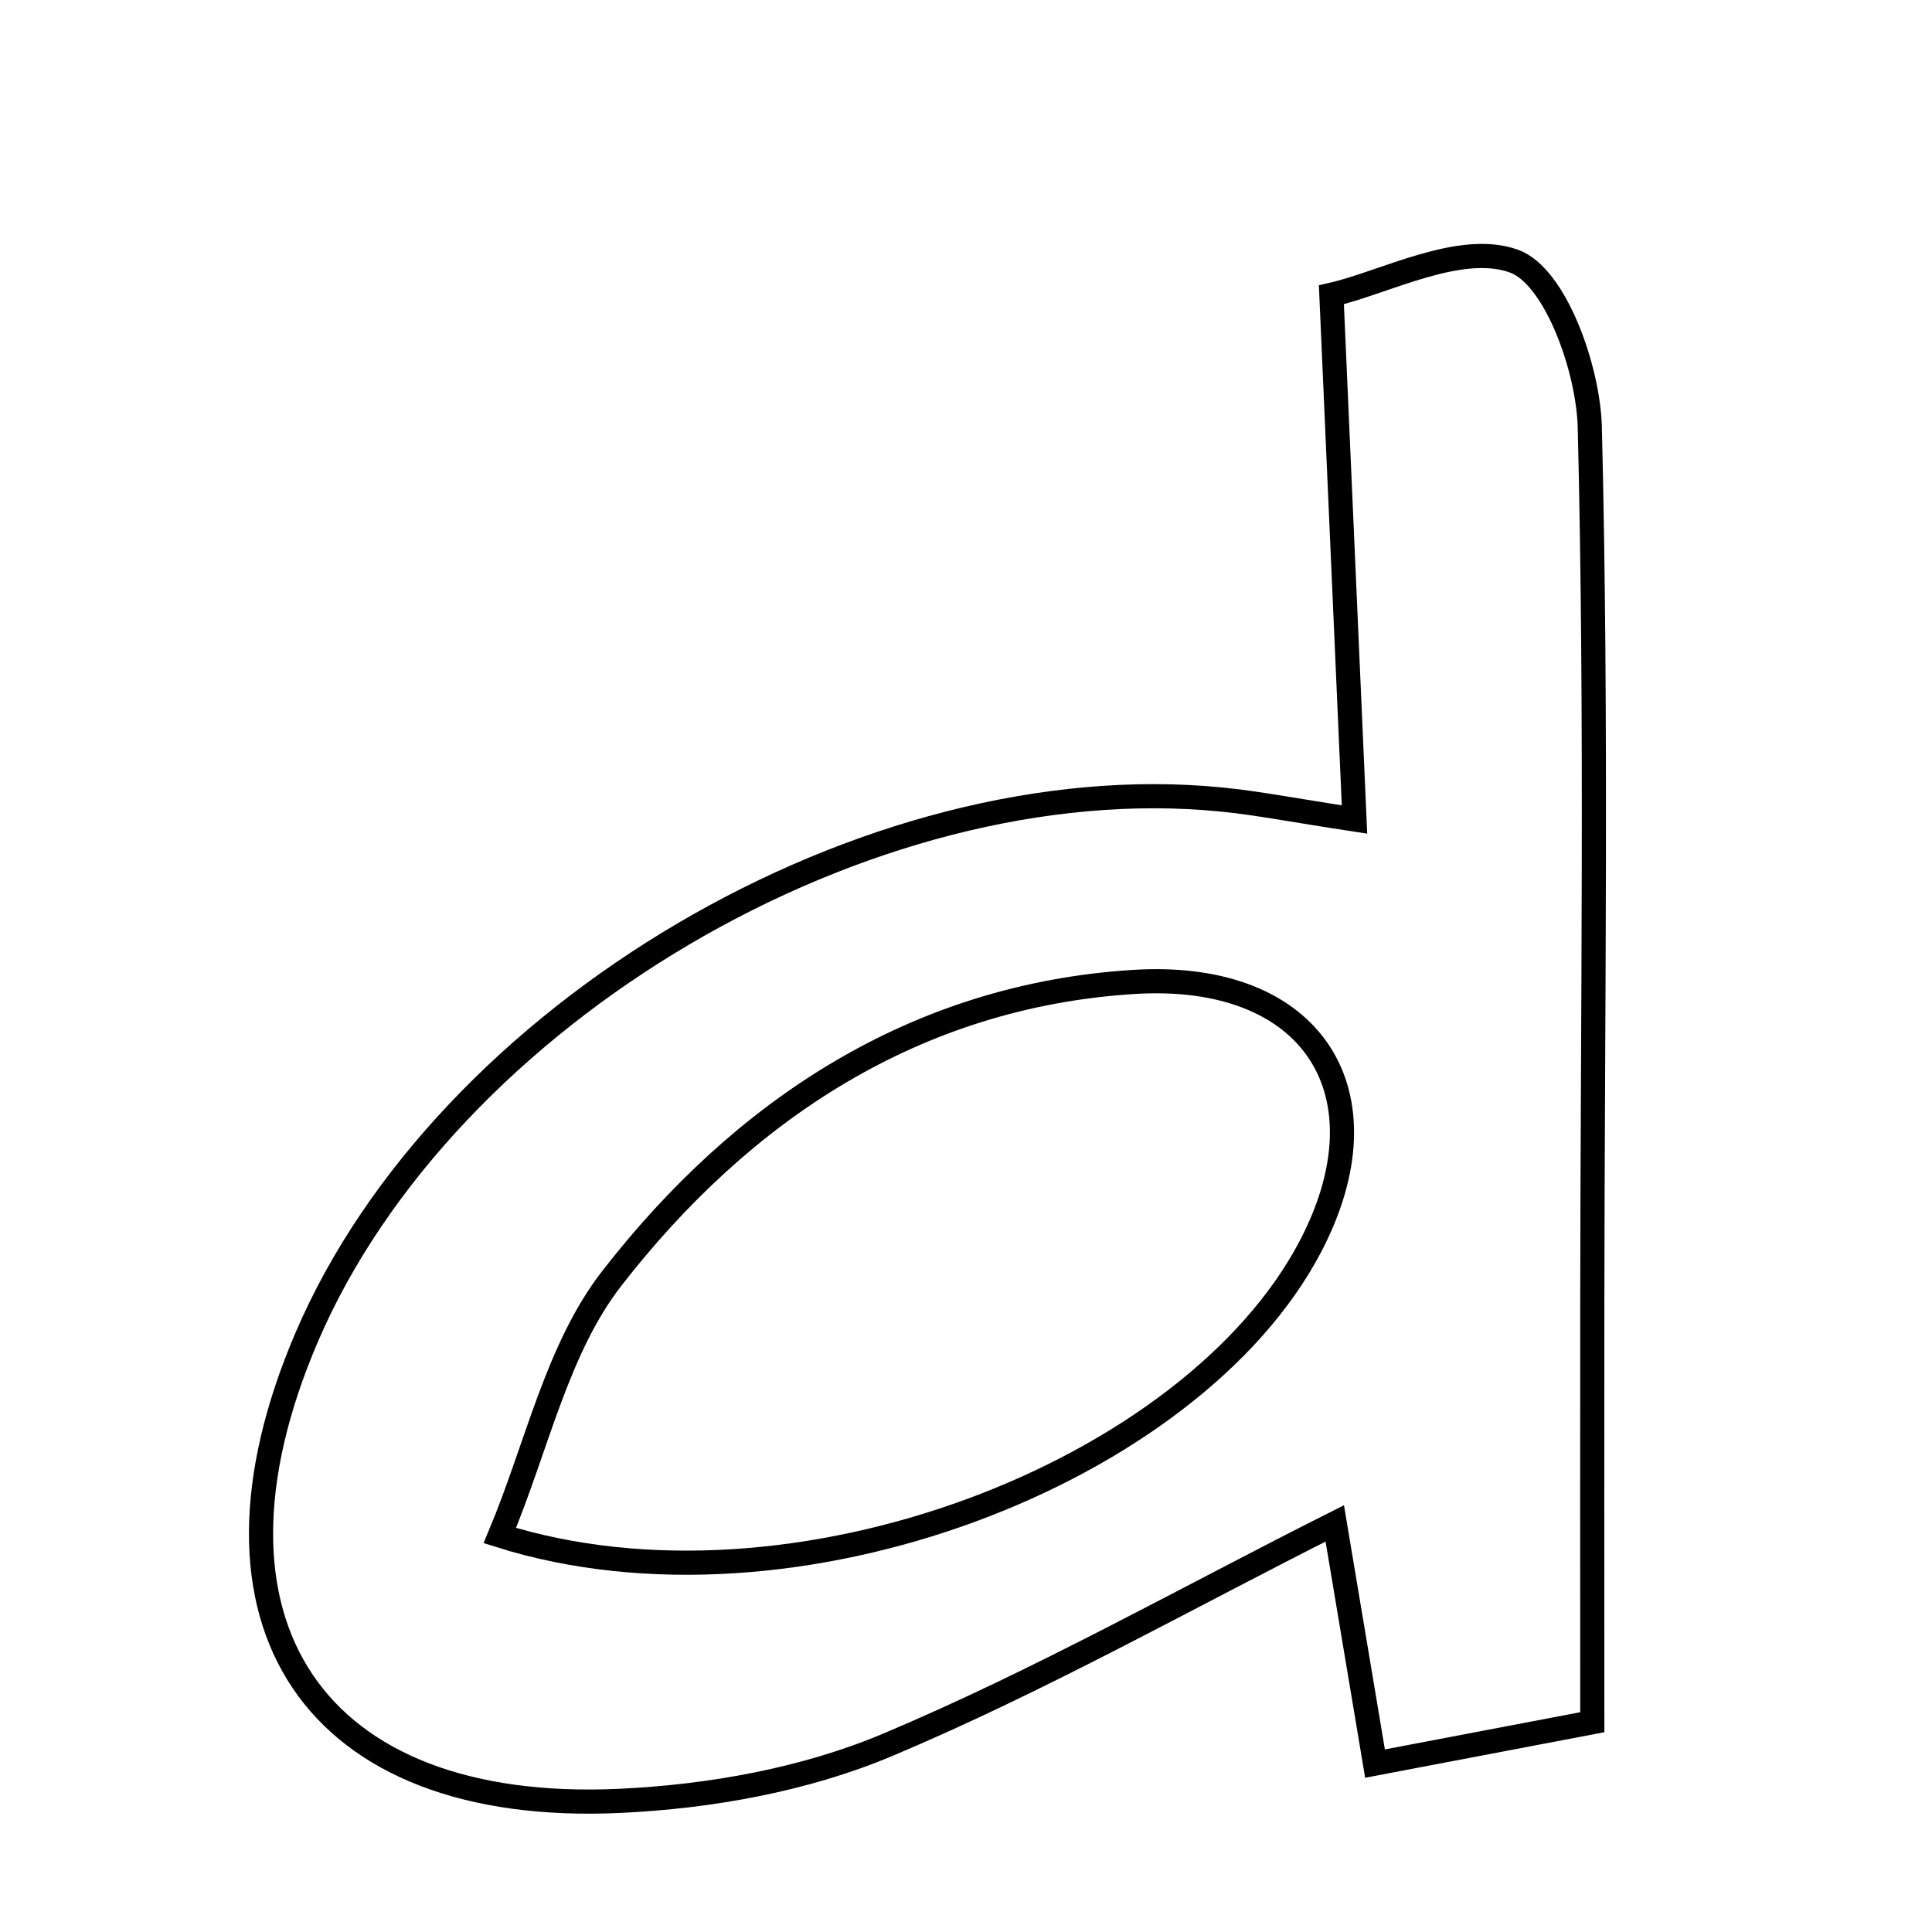 <svg xmlns="http://www.w3.org/2000/svg" viewBox="0.0 0.0 24.0 24.0" height="200px" width="200px"><path fill="none" stroke="black" stroke-width=".3" stroke-opacity="1.0"  filling="0" d="M18.81 3.245 C19.321 3.432 19.731 4.579 19.749 5.309 C19.839 8.929 19.783 12.552 19.78 16.175 C19.778 17.769 19.78 19.364 19.78 21.394 C19.146 21.514 18.224 21.69 17.081 21.908 C16.878 20.696 16.73 19.81 16.581 18.924 C14.735 19.853 12.928 20.874 11.029 21.674 C10.001 22.108 8.822 22.319 7.699 22.371 C3.888 22.548 2.298 20.147 3.807 16.618 C5.529 12.591 10.786 9.495 15.173 9.932 C15.62 9.976 16.064 10.064 16.826 10.18 C16.731 8.021 16.645 6.059 16.539 3.662 C17.19 3.515 18.139 3 18.81 3.245"></path>
<path fill="none" stroke="black" stroke-width=".3" stroke-opacity="1.0"  filling="0" d="M14.084 12.198 C16.317 12.058 17.272 13.587 16.279 15.483 C14.809 18.29 9.858 20.225 6.209 19.075 C6.671 17.973 6.918 16.759 7.599 15.882 C9.219 13.795 11.367 12.368 14.084 12.198"></path></svg>